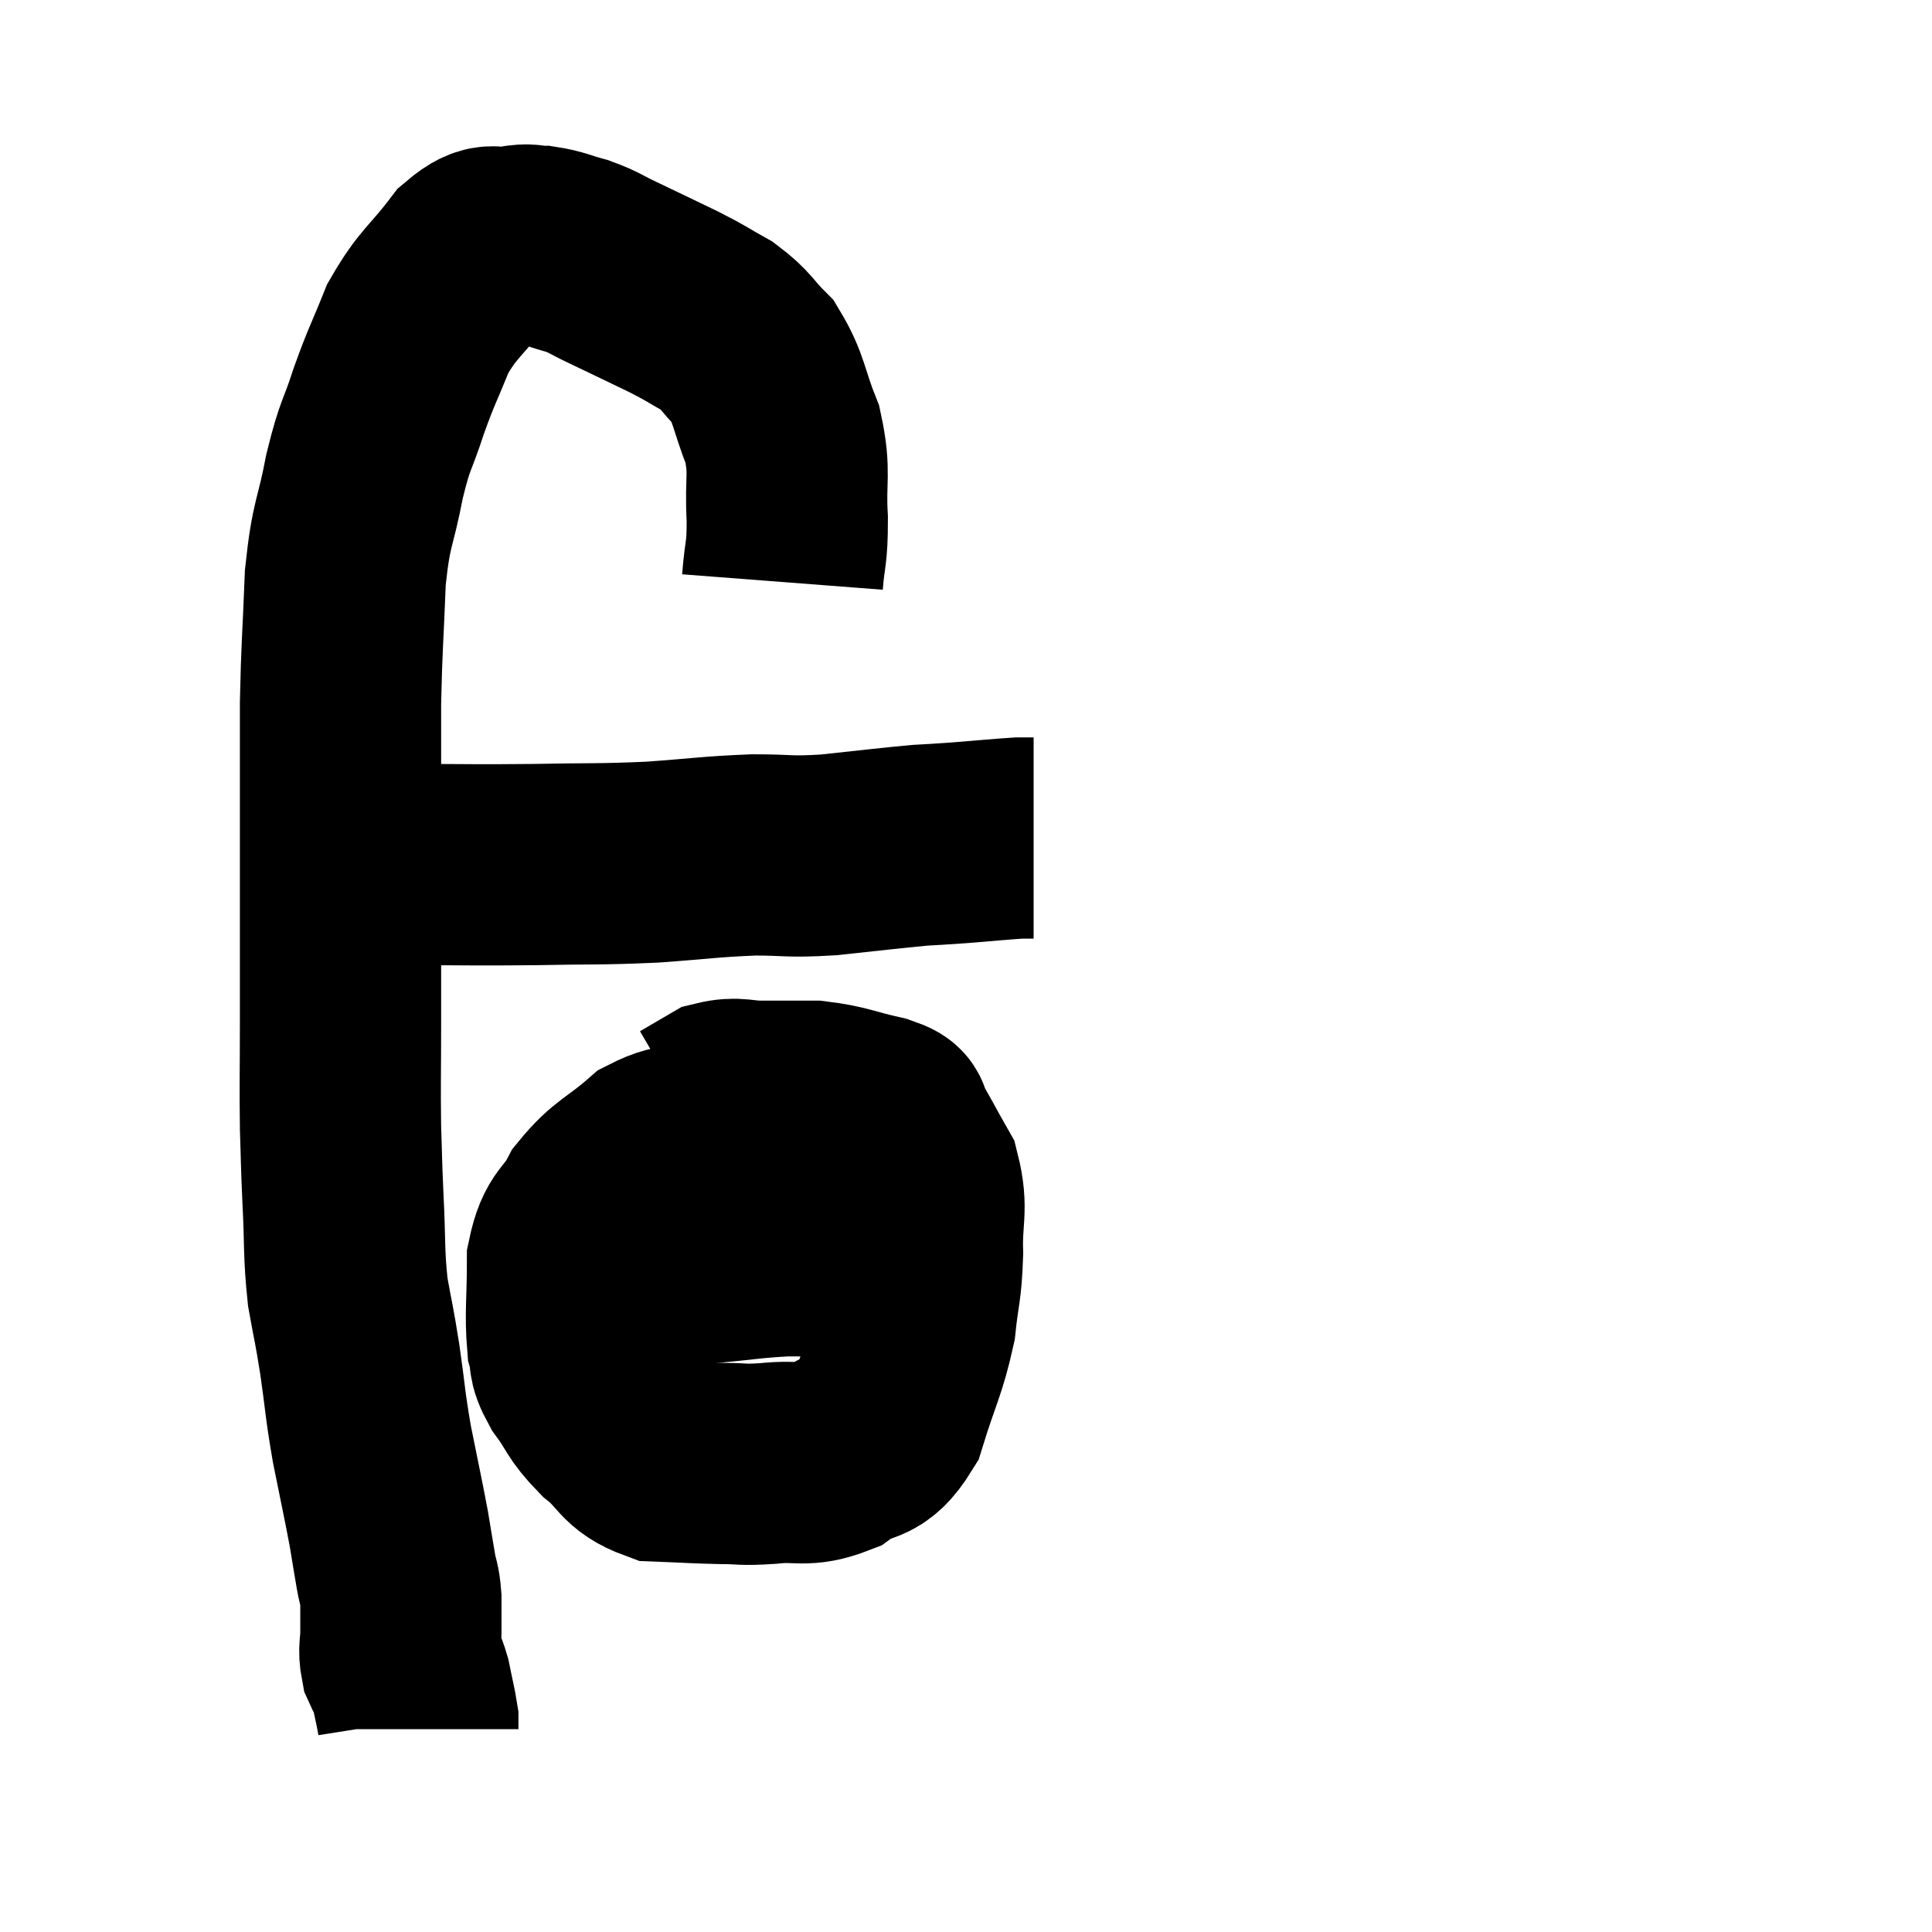 <svg width="48" height="48" viewBox="0 0 48 48" xmlns="http://www.w3.org/2000/svg"><path d="M 19.44 14.46 C 19.5 13.68, 19.56 13.815, 19.56 12.9 C 19.5 11.85, 19.65 11.775, 19.44 10.8 C 19.08 9.9, 19.125 9.675, 18.72 9 C 18.27 8.55, 18.315 8.475, 17.82 8.1 C 17.28 7.8, 17.385 7.83, 16.74 7.5 C 15.99 7.14, 15.84 7.065, 15.24 6.78 C 14.79 6.57, 14.79 6.525, 14.34 6.36 C 13.89 6.24, 13.83 6.18, 13.44 6.12 C 13.11 6.12, 13.215 6.045, 12.78 6.12 C 12.24 6.27, 12.3 5.91, 11.7 6.42 C 11.04 7.29, 10.89 7.275, 10.38 8.16 C 10.02 9.06, 9.99 9.045, 9.66 9.96 C 9.36 10.89, 9.33 10.725, 9.06 11.82 C 8.82 13.08, 8.73 12.93, 8.58 14.34 C 8.52 15.9, 8.49 16.035, 8.46 17.46 C 8.46 18.75, 8.46 18.6, 8.46 20.04 C 8.46 21.63, 8.46 21.885, 8.46 23.22 C 8.46 24.3, 8.46 24.18, 8.46 25.38 C 8.46 26.7, 8.445 26.925, 8.46 28.02 C 8.49 28.89, 8.475 28.74, 8.52 29.76 C 8.58 30.93, 8.535 31.095, 8.64 32.1 C 8.79 32.94, 8.79 32.835, 8.94 33.78 C 9.09 34.83, 9.06 34.83, 9.24 35.88 C 9.45 36.93, 9.51 37.185, 9.66 37.98 C 9.75 38.52, 9.765 38.625, 9.84 39.06 C 9.9 39.39, 9.93 39.345, 9.96 39.72 C 9.96 40.14, 9.96 40.35, 9.96 40.56 C 9.96 40.56, 9.96 40.38, 9.96 40.56 C 9.96 40.92, 9.9 40.965, 9.96 41.28 C 10.08 41.55, 10.095 41.46, 10.2 41.82 C 10.29 42.27, 10.335 42.435, 10.38 42.72 L 10.38 42.96" fill="none" stroke="black" stroke-width="5"></path><path d="M 9.06 21.48 C 9.63 21.48, 9.15 21.48, 10.2 21.48 C 11.73 21.48, 11.76 21.495, 13.26 21.48 C 14.73 21.45, 14.835 21.48, 16.2 21.42 C 17.46 21.33, 17.625 21.285, 18.72 21.24 C 19.65 21.24, 19.545 21.3, 20.58 21.24 C 21.72 21.12, 22.05 21.075, 22.86 21 C 23.34 20.97, 23.205 20.985, 23.82 20.94 C 24.57 20.88, 24.855 20.85, 25.32 20.82 C 25.5 20.82, 25.59 20.82, 25.68 20.82 L 25.68 20.82" fill="none" stroke="black" stroke-width="5"></path><path d="M 19.5 28.44 C 18.63 28.44, 18.57 28.38, 17.76 28.44 C 17.01 28.56, 16.995 28.305, 16.26 28.68 C 15.54 29.31, 15.36 29.28, 14.82 29.94 C 14.46 30.63, 14.28 30.465, 14.1 31.32 C 14.1 32.34, 14.04 32.64, 14.1 33.36 C 14.22 33.78, 14.07 33.705, 14.34 34.2 C 14.76 34.77, 14.67 34.815, 15.18 35.34 C 15.78 35.82, 15.69 36.045, 16.38 36.3 C 17.16 36.33, 17.265 36.345, 17.94 36.36 C 18.51 36.36, 18.39 36.405, 19.08 36.36 C 19.89 36.27, 19.965 36.465, 20.7 36.18 C 21.36 35.7, 21.51 36.045, 22.02 35.22 C 22.38 34.05, 22.515 33.9, 22.74 32.88 C 22.83 32.01, 22.89 32.04, 22.92 31.14 C 22.89 30.21, 23.055 30.06, 22.86 29.28 C 22.5 28.65, 22.395 28.41, 22.14 28.02 C 21.99 27.87, 22.32 27.885, 21.84 27.72 C 21.03 27.54, 20.955 27.45, 20.22 27.36 C 19.56 27.36, 19.485 27.36, 18.9 27.36 C 18.39 27.36, 18.315 27.255, 17.88 27.36 C 17.52 27.57, 17.34 27.675, 17.16 27.78 L 17.16 27.78" fill="none" stroke="black" stroke-width="5"></path><path d="M 15.24 31.62 C 16.38 31.5, 16.455 31.485, 17.52 31.38 C 18.51 31.29, 18.66 31.245, 19.5 31.2 C 20.19 31.2, 20.445 31.2, 20.88 31.2 C 21.06 31.2, 21.075 31.2, 21.24 31.2 C 21.39 31.2, 21.33 31.2, 21.54 31.2 C 21.81 31.2, 21.72 31.155, 22.08 31.2 C 22.53 31.29, 22.755 31.335, 22.98 31.38 L 22.98 31.38" fill="none" stroke="black" stroke-width="5"></path></svg>